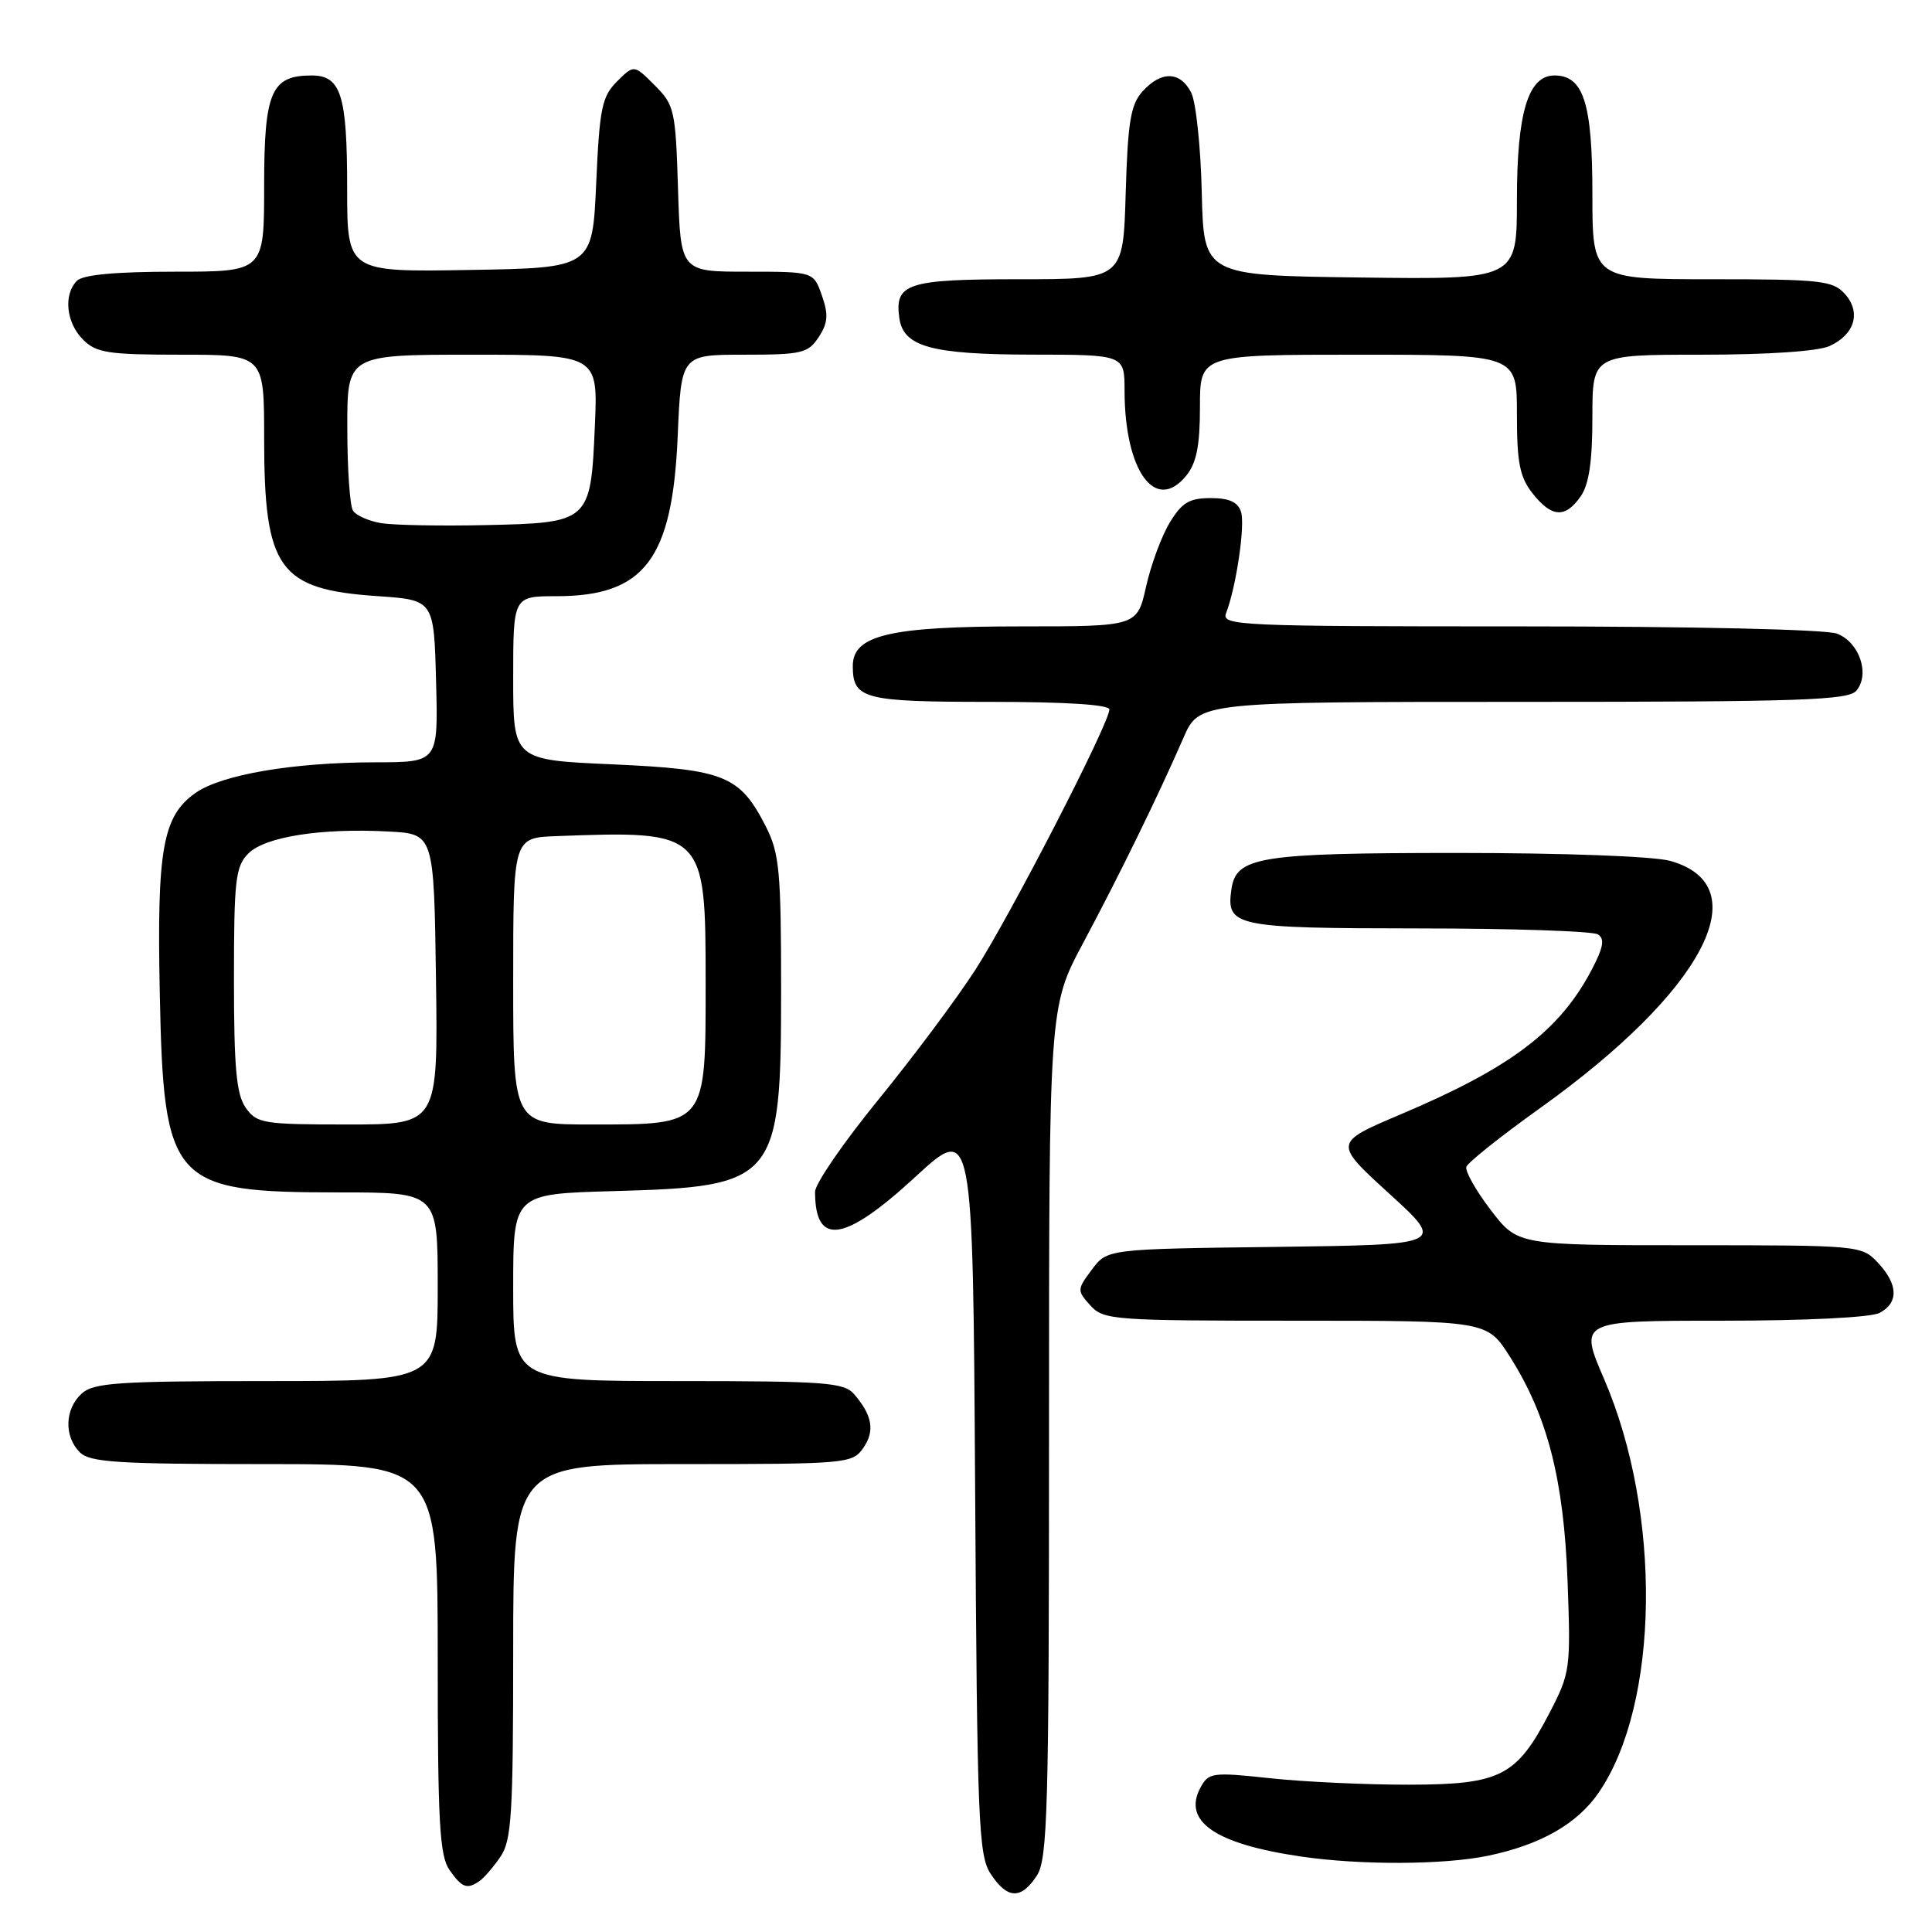 <?xml version="1.0" encoding="UTF-8" standalone="no"?>
<!DOCTYPE svg PUBLIC "-//W3C//DTD SVG 1.1//EN" "http://www.w3.org/Graphics/SVG/1.1/DTD/svg11.dtd" >
<svg xmlns="http://www.w3.org/2000/svg" xmlns:xlink="http://www.w3.org/1999/xlink" version="1.1" viewBox="0 0 256 256">
 <g >
 <path fill="currentColor"
d=" M 137.38 248.54 C 138.82 246.34 139.00 239.91 139.00 189.74 C 139.00 133.42 139.00 133.42 143.52 124.96 C 148.39 115.84 153.52 105.34 156.82 97.75 C 158.89 93.00 158.89 93.00 201.82 93.00 C 238.60 93.00 244.93 92.79 245.99 91.51 C 247.81 89.31 246.37 85.09 243.41 83.96 C 241.93 83.40 224.30 83.00 201.33 83.00 C 164.08 83.00 161.83 82.90 162.46 81.25 C 163.80 77.79 165.01 69.60 164.44 67.82 C 164.03 66.52 162.87 66.00 160.42 66.00 C 157.60 66.00 156.61 66.59 155.01 69.23 C 153.92 71.01 152.51 74.83 151.86 77.73 C 150.68 83.00 150.68 83.00 135.31 83.00 C 117.88 83.00 113.00 84.15 113.00 88.25 C 113.00 92.63 114.43 93.00 131.20 93.00 C 141.21 93.00 147.00 93.37 147.00 94.01 C 147.00 95.83 133.88 121.31 129.24 128.50 C 126.76 132.35 120.96 140.11 116.36 145.75 C 111.76 151.39 108.00 156.86 108.00 157.92 C 108.00 165.19 111.87 164.62 121.27 155.96 C 128.91 148.92 128.91 148.92 129.21 197.25 C 129.48 241.55 129.65 245.82 131.27 248.30 C 133.47 251.65 135.29 251.73 137.38 248.54 Z  M 63.56 249.23 C 64.14 248.83 65.38 247.39 66.31 246.03 C 67.79 243.87 68.00 240.41 68.00 218.78 C 68.00 194.00 68.00 194.00 90.44 194.00 C 112.16 194.00 112.93 193.93 114.37 191.89 C 115.95 189.63 115.61 187.57 113.19 184.75 C 111.85 183.18 109.41 183.00 89.85 183.00 C 68.00 183.00 68.00 183.00 68.00 170.60 C 68.00 158.20 68.00 158.20 81.25 157.83 C 102.95 157.23 103.50 156.57 103.50 131.00 C 103.50 115.48 103.27 113.06 101.50 109.56 C 98.04 102.76 96.05 101.95 81.17 101.28 C 68.00 100.70 68.00 100.70 68.00 89.85 C 68.00 79.00 68.00 79.00 73.75 79.00 C 85.41 78.99 89.11 74.10 89.80 57.75 C 90.26 47.00 90.26 47.00 98.61 47.00 C 106.25 47.00 107.08 46.80 108.48 44.67 C 109.71 42.80 109.79 41.70 108.91 39.17 C 107.80 36.00 107.80 36.00 98.99 36.00 C 90.18 36.00 90.18 36.00 89.84 25.02 C 89.52 14.59 89.36 13.90 86.75 11.30 C 84.01 8.55 84.01 8.55 81.75 10.80 C 79.76 12.79 79.44 14.33 79.00 24.27 C 78.50 35.50 78.50 35.50 62.25 35.77 C 46.00 36.05 46.00 36.05 46.00 24.96 C 46.00 12.57 45.19 10.00 41.29 10.00 C 35.93 10.00 35.00 12.16 35.00 24.65 C 35.00 36.00 35.00 36.00 23.20 36.00 C 15.36 36.00 11.00 36.40 10.20 37.20 C 8.38 39.02 8.76 42.76 11.00 45.00 C 12.76 46.76 14.33 47.00 24.00 47.00 C 35.00 47.00 35.00 47.00 35.00 58.03 C 35.00 75.42 36.92 78.10 50.00 78.99 C 57.50 79.50 57.50 79.50 57.78 90.25 C 58.07 101.00 58.07 101.00 49.78 101.01 C 38.79 101.02 29.32 102.64 25.86 105.10 C 21.56 108.16 20.78 112.53 21.17 131.52 C 21.68 156.86 22.71 158.00 44.97 158.00 C 58.00 158.00 58.00 158.00 58.00 170.50 C 58.00 183.00 58.00 183.00 35.33 183.00 C 15.64 183.00 12.42 183.22 10.83 184.65 C 8.58 186.69 8.46 190.32 10.57 192.43 C 11.91 193.77 15.56 194.00 35.07 194.00 C 58.00 194.00 58.00 194.00 58.00 219.78 C 58.00 241.49 58.25 245.91 59.56 247.78 C 61.22 250.15 61.89 250.40 63.56 249.23 Z  M 197.20 245.89 C 204.17 244.43 209.00 241.67 211.85 237.51 C 219.89 225.78 220.22 200.53 212.56 182.75 C 209.22 175.00 209.22 175.00 228.18 175.00 C 239.33 175.00 247.93 174.57 249.07 173.96 C 251.60 172.61 251.52 170.18 248.83 167.31 C 246.68 165.03 246.39 165.00 223.87 165.00 C 201.09 165.00 201.09 165.00 197.52 160.32 C 195.56 157.75 194.11 155.18 194.30 154.61 C 194.49 154.04 198.89 150.53 204.07 146.83 C 225.77 131.31 233.11 117.35 221.30 114.07 C 219.11 113.46 207.15 113.02 193.00 113.02 C 166.81 113.03 163.79 113.52 163.17 117.83 C 162.46 122.77 163.55 123.00 187.87 123.02 C 200.32 123.02 211.05 123.38 211.73 123.81 C 212.67 124.41 212.46 125.54 210.88 128.55 C 206.63 136.61 200.18 141.49 185.59 147.66 C 176.70 151.43 176.70 151.43 184.10 158.18 C 191.50 164.93 191.50 164.93 169.11 165.22 C 146.71 165.50 146.71 165.50 144.68 168.23 C 142.70 170.87 142.70 171.01 144.48 172.98 C 146.23 174.91 147.48 175.00 171.68 175.00 C 197.04 175.00 197.04 175.00 200.06 179.75 C 205.05 187.61 207.21 196.02 207.71 209.50 C 208.14 221.14 208.07 221.66 205.33 226.95 C 200.95 235.38 198.84 236.46 186.70 236.48 C 181.09 236.49 172.83 236.11 168.35 235.63 C 160.62 234.80 160.14 234.87 159.06 236.88 C 156.67 241.35 161.03 244.34 172.40 246.00 C 180.31 247.16 191.37 247.11 197.20 245.89 Z  M 209.44 65.78 C 210.55 64.20 211.00 61.15 211.00 55.28 C 211.00 47.00 211.00 47.00 225.45 47.00 C 234.23 47.00 240.90 46.55 242.43 45.85 C 245.78 44.32 246.64 41.36 244.44 38.93 C 242.85 37.18 241.22 37.00 226.85 37.00 C 211.00 37.00 211.00 37.00 211.00 25.72 C 211.00 13.66 209.83 10.00 205.97 10.00 C 202.49 10.00 201.00 14.94 201.00 26.47 C 201.00 37.04 201.00 37.04 180.25 36.77 C 159.50 36.50 159.50 36.50 159.24 25.50 C 159.10 19.45 158.47 13.49 157.83 12.25 C 156.37 9.43 153.88 9.37 151.40 12.10 C 149.82 13.85 149.44 16.10 149.16 25.60 C 148.83 37.00 148.83 37.00 135.04 37.00 C 120.20 37.00 118.51 37.55 119.17 42.17 C 119.72 45.95 123.42 46.97 136.75 46.99 C 149.00 47.00 149.00 47.00 149.01 51.75 C 149.02 62.42 153.11 68.05 157.19 63.02 C 158.55 61.34 159.00 59.05 159.00 53.89 C 159.00 47.00 159.00 47.00 180.00 47.00 C 201.00 47.00 201.00 47.00 201.00 54.87 C 201.00 61.31 201.37 63.21 203.07 65.37 C 205.60 68.58 207.40 68.70 209.44 65.78 Z  M 32.56 146.78 C 31.32 145.01 31.00 141.53 31.00 129.78 C 31.00 116.54 31.20 114.80 32.92 113.08 C 35.13 110.87 42.58 109.70 51.50 110.18 C 57.50 110.50 57.50 110.50 57.77 129.75 C 58.04 149.00 58.04 149.00 46.08 149.00 C 34.85 149.00 34.02 148.86 32.56 146.78 Z  M 68.00 130.00 C 68.00 111.00 68.00 111.00 73.75 110.79 C 93.36 110.06 93.50 110.19 93.50 130.11 C 93.50 149.25 93.70 149.00 78.39 149.00 C 68.00 149.00 68.00 149.00 68.00 130.00 Z  M 50.50 69.32 C 48.86 69.04 47.17 68.30 46.77 67.66 C 46.36 67.02 46.02 62.11 46.02 56.75 C 46.00 47.00 46.00 47.00 62.62 47.00 C 79.24 47.00 79.24 47.00 78.82 56.51 C 78.27 69.18 78.16 69.28 64.29 69.58 C 58.36 69.71 52.15 69.59 50.50 69.32 Z "/>
</g>
</svg>